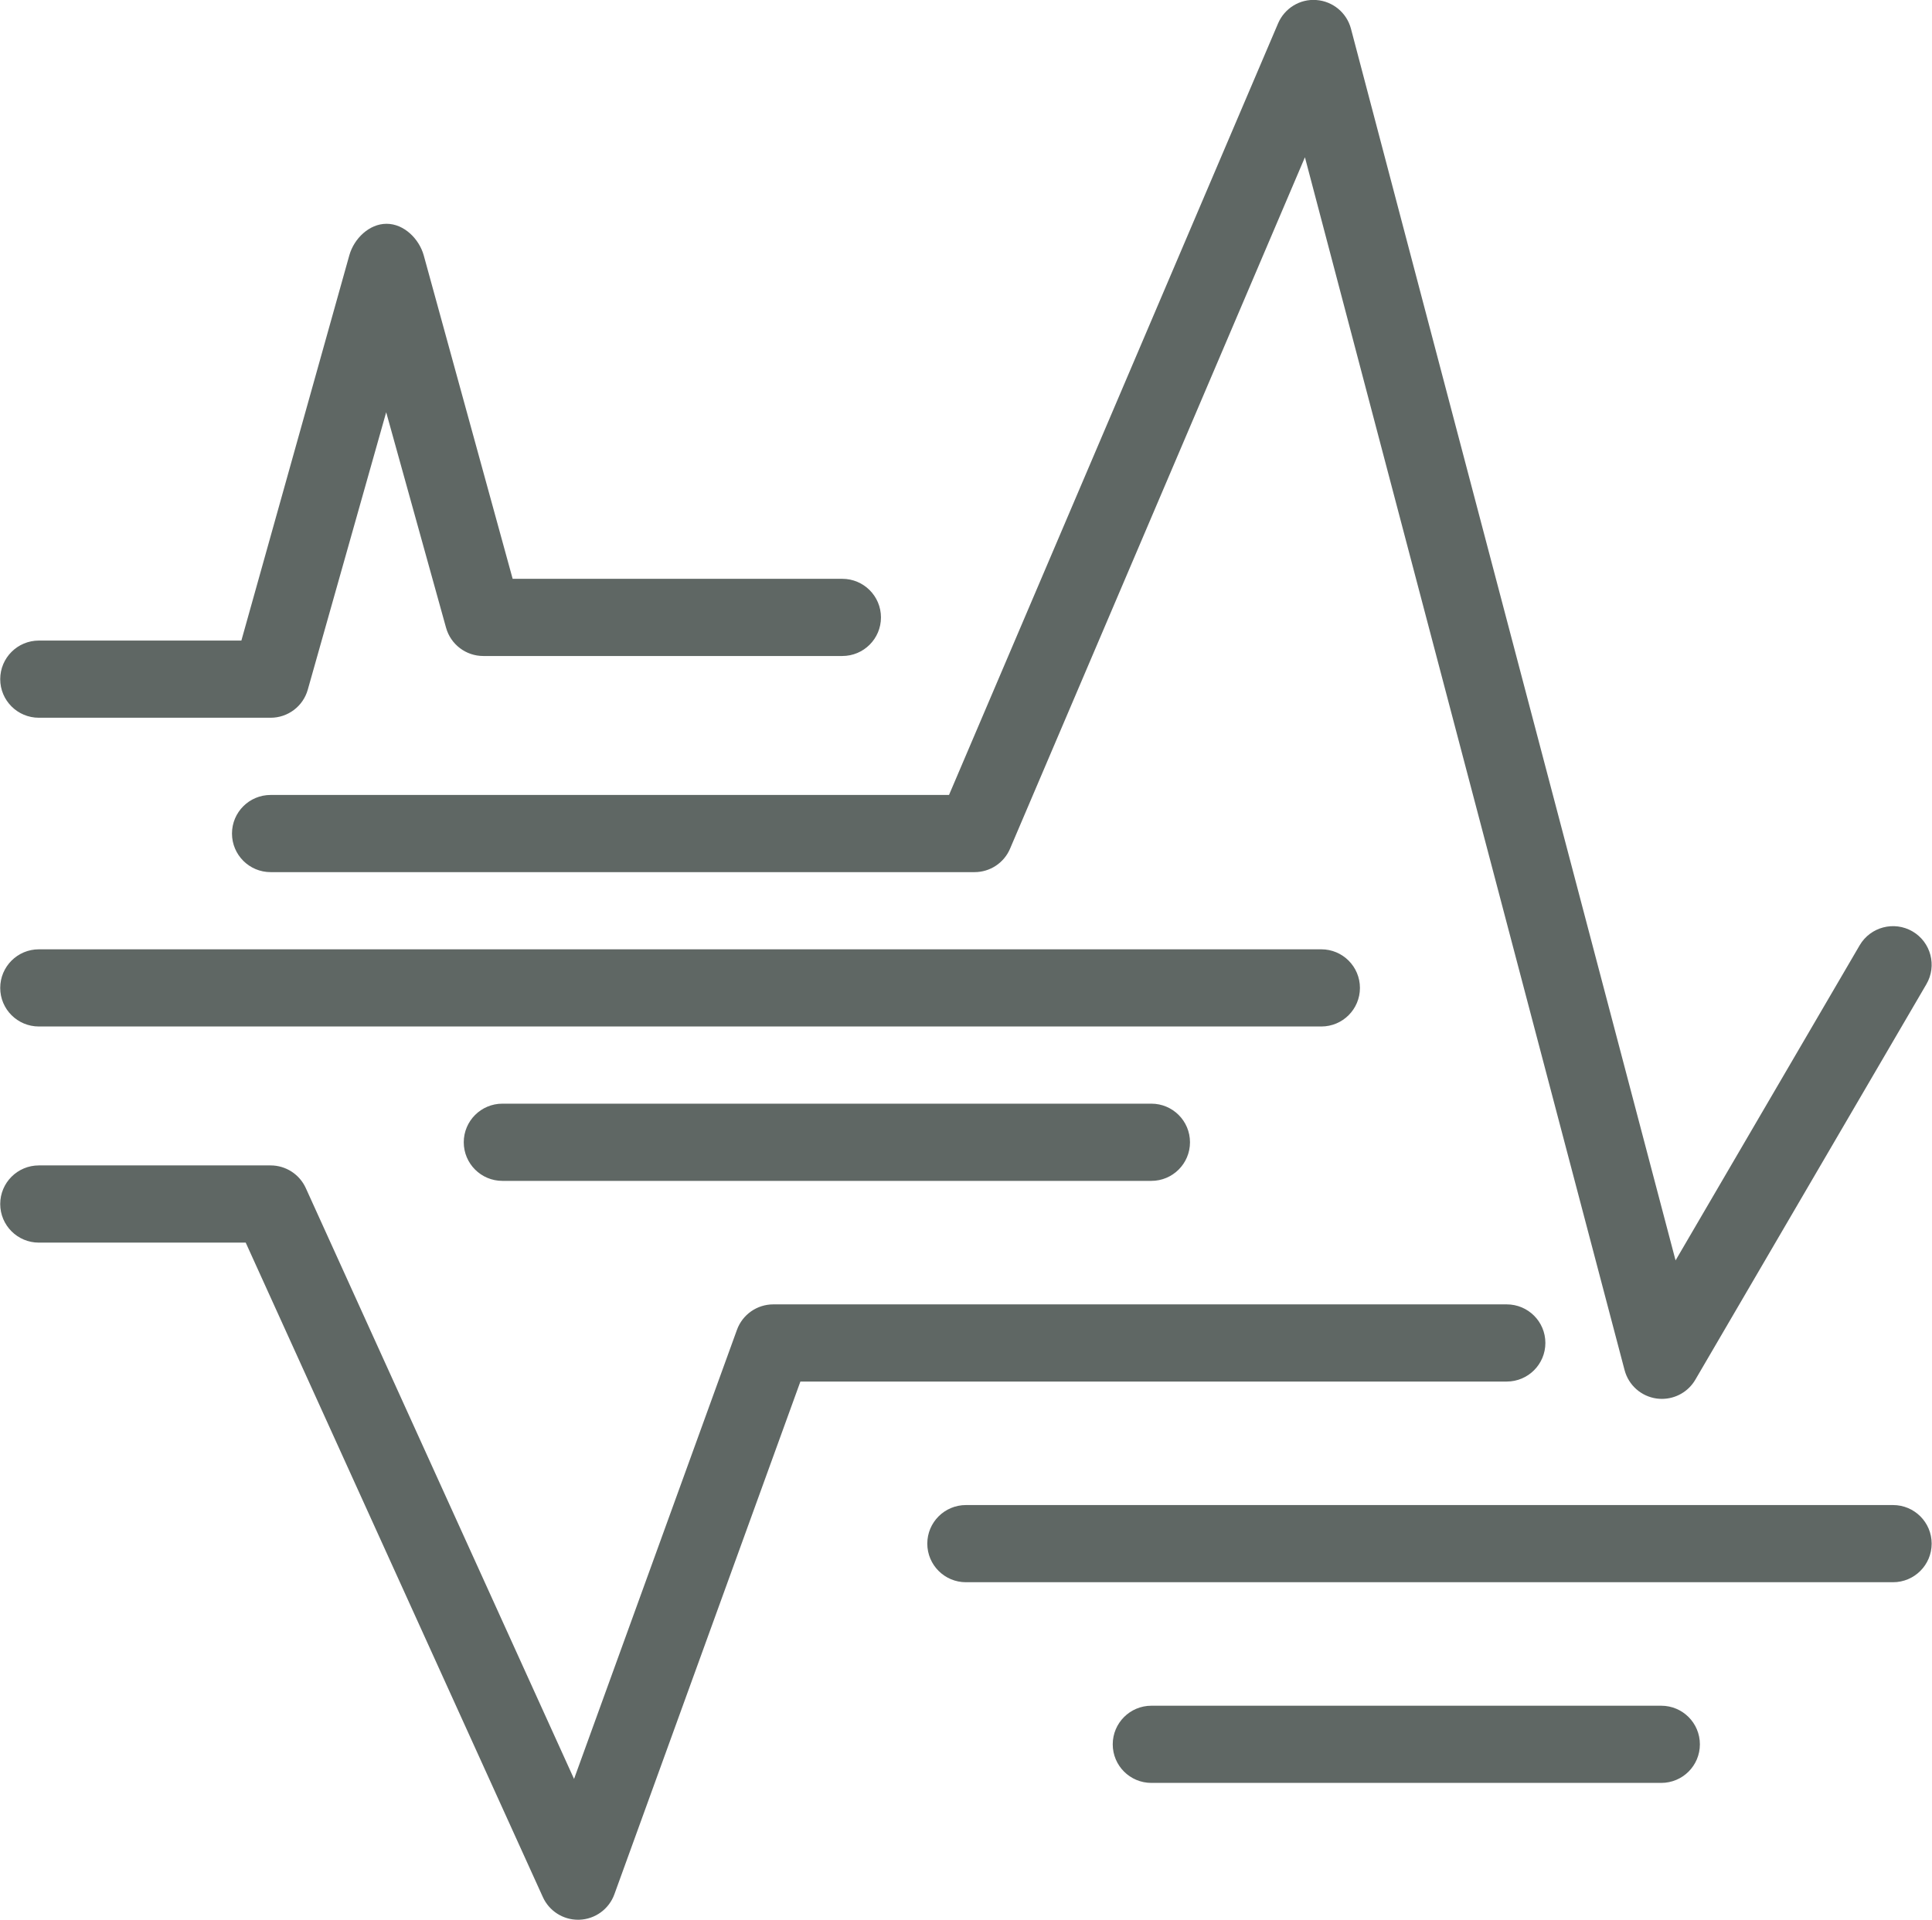<svg xmlns="http://www.w3.org/2000/svg" xmlns:xlink="http://www.w3.org/1999/xlink" preserveAspectRatio="xMidYMid" width="62.344" height="61.969" viewBox="0 0 62.344 61.969">
  <defs>
    <style>
      .cls-1 {
        fill: #5f6764;
        fill-rule: evenodd;
      }
    </style>
  </defs>
  <path d="M54.706,44.533 C54.480,44.919 54.068,45.150 53.629,45.150 C53.573,45.150 53.517,45.146 53.461,45.139 C52.961,45.071 52.552,44.709 52.424,44.222 L42.109,5.076 L32.594,27.391 C32.399,27.851 31.947,28.149 31.448,28.149 L8.733,28.149 C8.044,28.149 7.486,27.591 7.486,26.903 C7.486,26.215 8.044,25.658 8.733,25.658 L30.624,25.658 L41.242,0.756 C41.451,0.266 41.948,-0.041 42.479,0.001 C43.010,0.040 43.458,0.412 43.594,0.926 L54.069,40.681 L60.010,30.510 C60.357,29.917 61.120,29.716 61.715,30.062 C62.309,30.409 62.510,31.172 62.163,31.766 L54.706,44.533 ZM27.181,21.173 L15.595,21.173 C15.035,21.173 14.544,20.800 14.394,20.261 L12.462,13.306 L9.932,22.259 C9.781,22.796 9.291,23.166 8.733,23.166 L1.254,23.166 C0.565,23.166 0.007,22.609 0.007,21.921 C0.007,21.233 0.565,20.675 1.254,20.675 L7.789,20.675 L11.273,8.238 C11.424,7.701 11.914,7.223 12.472,7.223 C12.473,7.223 12.474,7.223 12.475,7.223 C13.034,7.223 13.524,7.705 13.674,8.243 L16.543,18.682 L27.181,18.682 C27.870,18.682 28.428,19.240 28.428,19.928 C28.428,20.616 27.870,21.173 27.181,21.173 ZM1.254,30.640 L42.638,30.640 C43.326,30.640 43.884,31.198 43.884,31.886 C43.884,32.574 43.326,33.131 42.638,33.131 L1.254,33.131 C0.565,33.131 0.007,32.574 0.007,31.886 C0.007,31.198 0.565,30.640 1.254,30.640 ZM16.212,38.114 C15.523,38.114 14.965,37.556 14.965,36.868 C14.965,36.180 15.523,35.622 16.212,35.622 L37.153,35.622 C37.842,35.622 38.400,36.180 38.400,36.868 C38.400,37.556 37.842,38.114 37.153,38.114 L16.212,38.114 ZM1.254,37.615 L8.733,37.615 C9.222,37.615 9.666,37.902 9.868,38.347 L18.524,57.417 L23.781,42.921 C23.960,42.428 24.429,42.100 24.953,42.100 L48.621,42.100 C49.310,42.100 49.868,42.657 49.868,43.345 C49.868,44.033 49.310,44.591 48.621,44.591 L25.828,44.591 L19.825,61.141 C19.652,61.617 19.208,61.941 18.702,61.961 C18.686,61.962 18.669,61.962 18.653,61.962 C18.166,61.962 17.721,61.678 17.518,61.231 L7.929,40.107 L1.254,40.107 C0.565,40.107 0.007,39.549 0.007,38.861 C0.007,38.173 0.565,37.615 1.254,37.615 ZM31.170,48.577 L61.086,48.577 C61.775,48.577 62.333,49.134 62.333,49.822 C62.333,50.510 61.775,51.068 61.086,51.068 L31.170,51.068 C30.481,51.068 29.923,50.510 29.923,49.822 C29.923,49.134 30.481,48.577 31.170,48.577 ZM37.153,55.054 L53.607,55.054 C54.296,55.054 54.854,55.612 54.854,56.300 C54.854,56.988 54.296,57.545 53.607,57.545 L37.153,57.545 C36.465,57.545 35.907,56.988 35.907,56.300 C35.907,55.612 36.465,55.054 37.153,55.054 Z" class="cls-1"/>
</svg>
